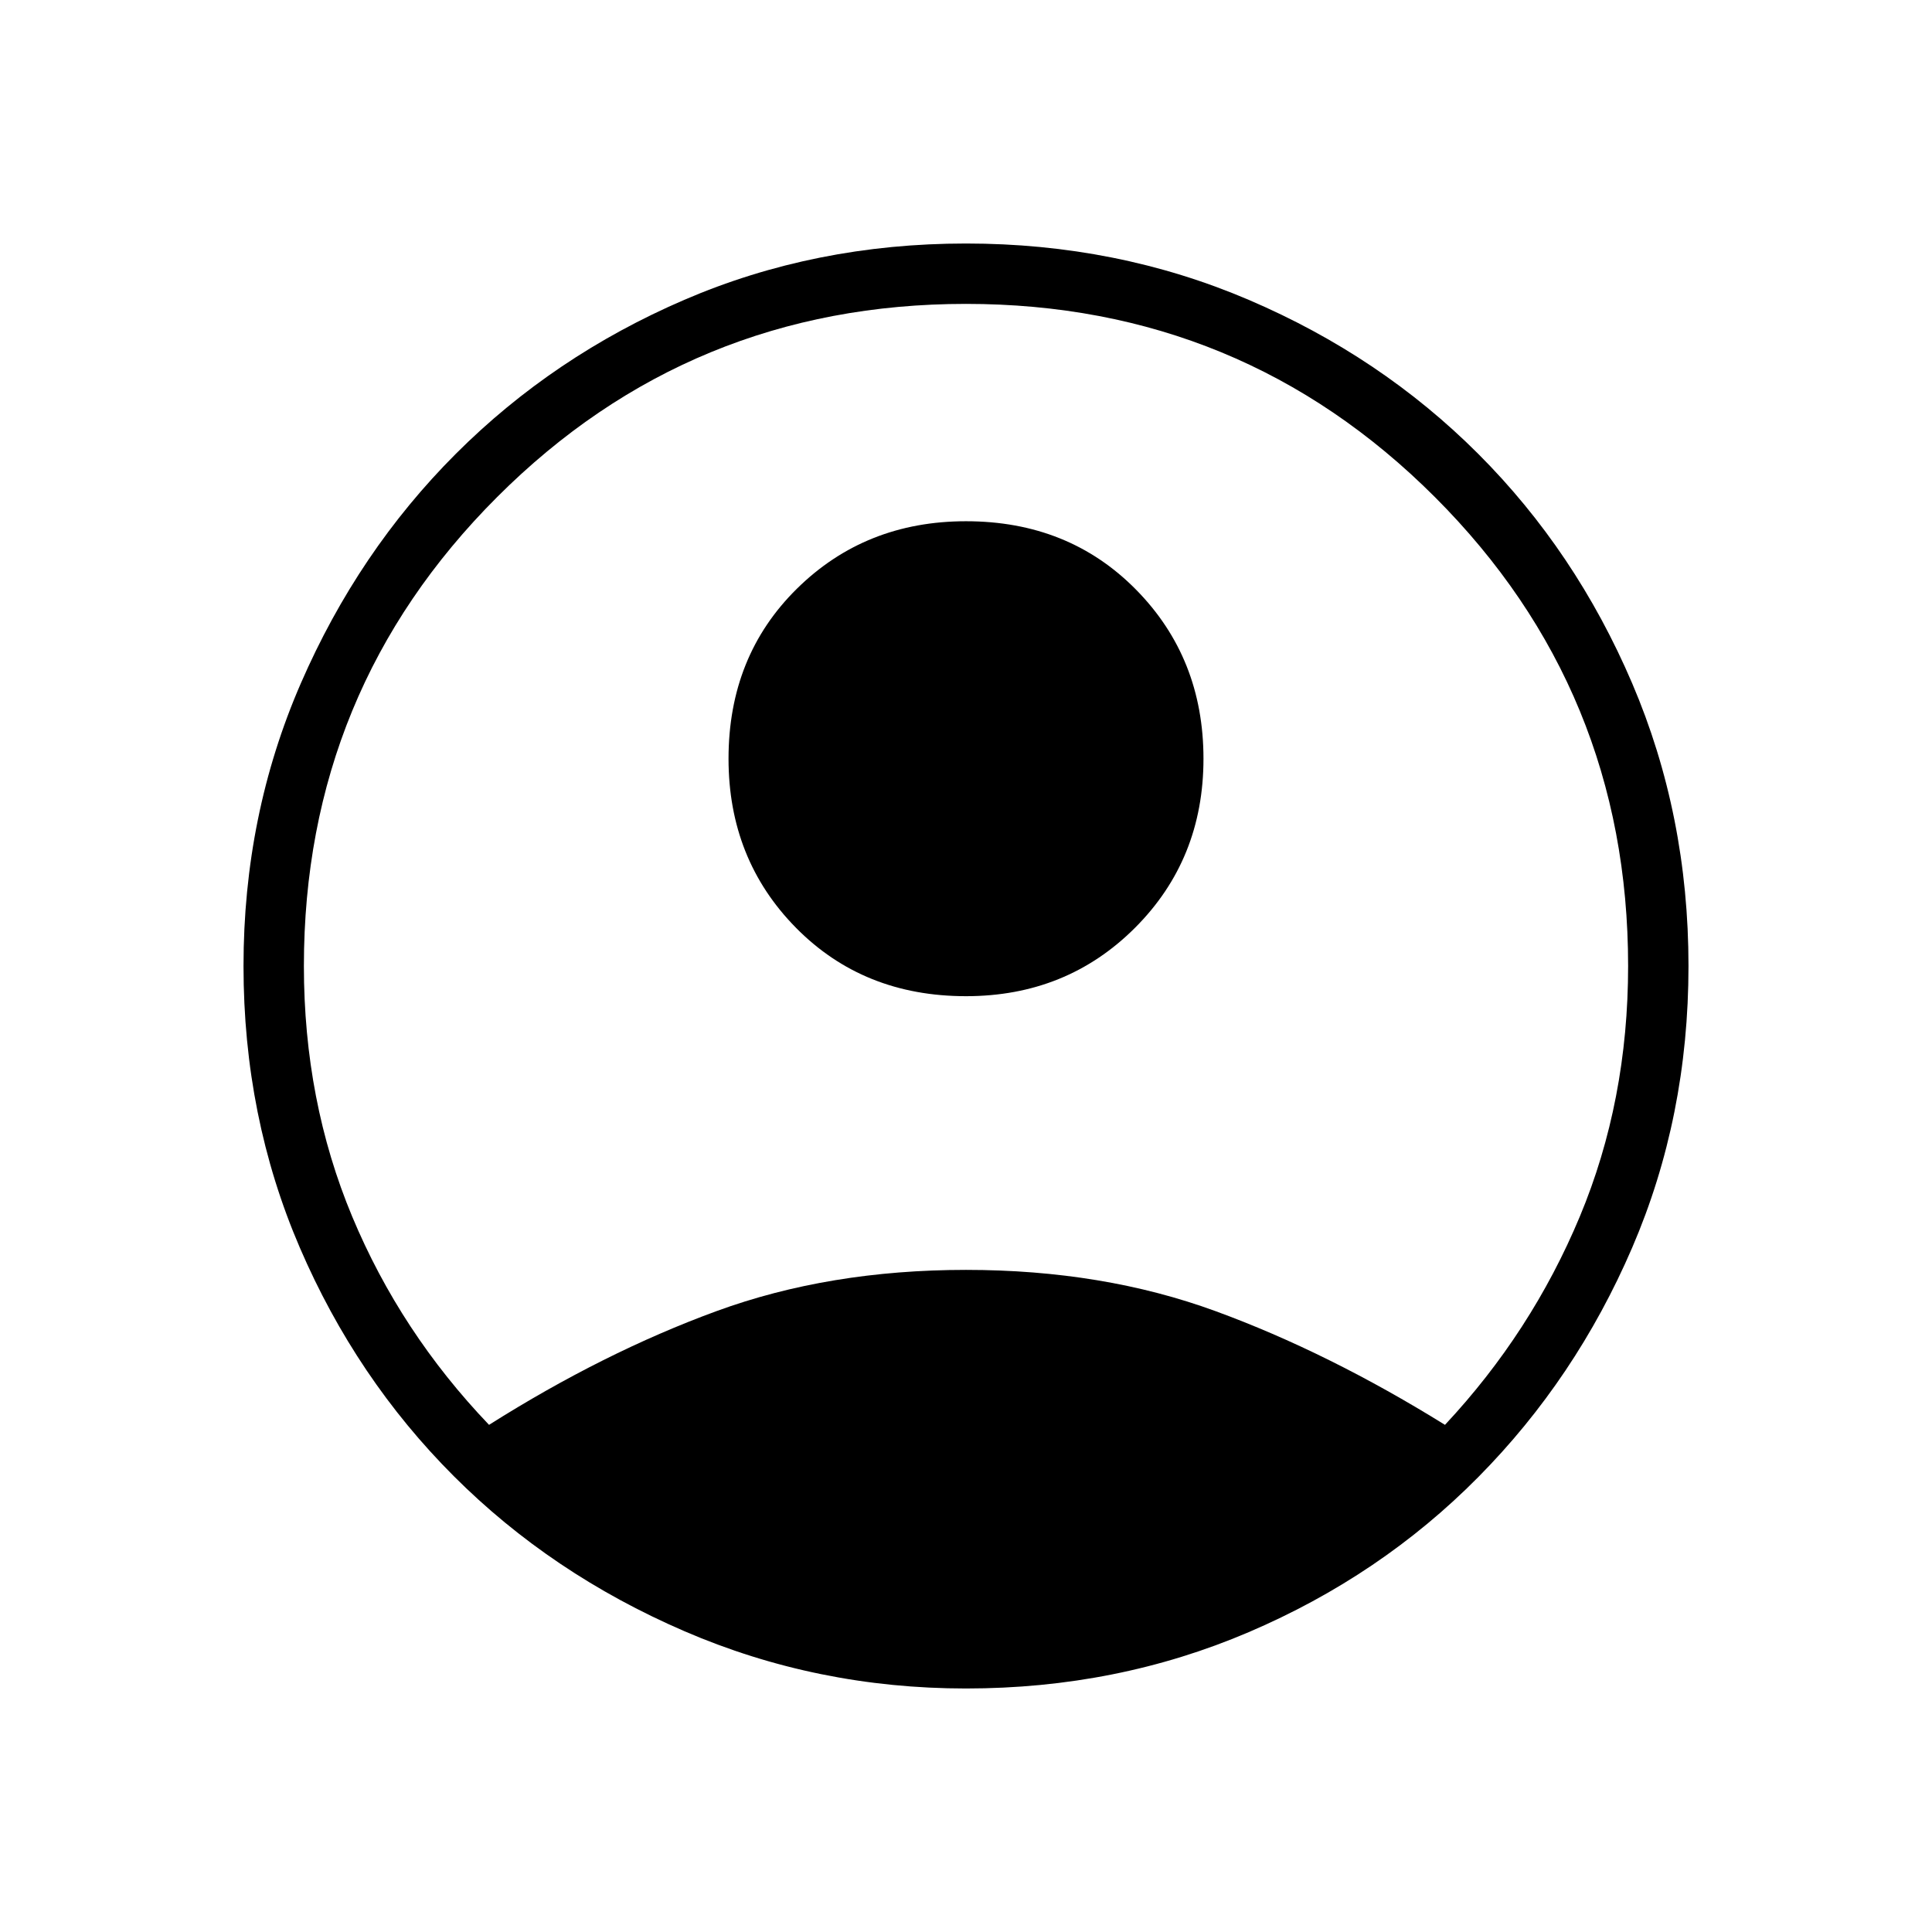 <svg xmlns="http://www.w3.org/2000/svg" height="48" width="48"><path d="M12.15 35.4q2.85-1.8 5.65-2.825 2.8-1.025 6.2-1.025 3.4 0 6.2 1.025Q33 33.6 35.9 35.4q2.15-2.3 3.35-5.175 1.2-2.875 1.2-6.225 0-6.85-4.8-11.65-4.8-4.8-11.65-4.8-6.85 0-11.65 4.8-4.8 4.8-4.8 11.65 0 3.35 1.2 6.225 1.2 2.875 3.4 5.175ZM24 24.75q-2.55 0-4.225-1.7-1.675-1.7-1.675-4.2 0-2.55 1.7-4.225 1.7-1.675 4.2-1.675 2.55 0 4.225 1.7 1.675 1.7 1.675 4.2t-1.7 4.2q-1.7 1.7-4.2 1.7Zm0 17.2q-3.7 0-7-1.425t-5.725-3.85Q8.85 34.25 7.45 31q-1.4-3.25-1.4-7t1.425-7.025q1.425-3.275 3.85-5.7Q13.75 8.85 17 7.45q3.25-1.4 7-1.4t7.025 1.4q3.275 1.4 5.7 3.825 2.425 2.425 3.825 5.7 1.4 3.275 1.4 7.025 0 3.75-1.4 7t-3.825 5.7q-2.425 2.45-5.7 3.85-3.275 1.4-7.025 1.4Z"/></svg>